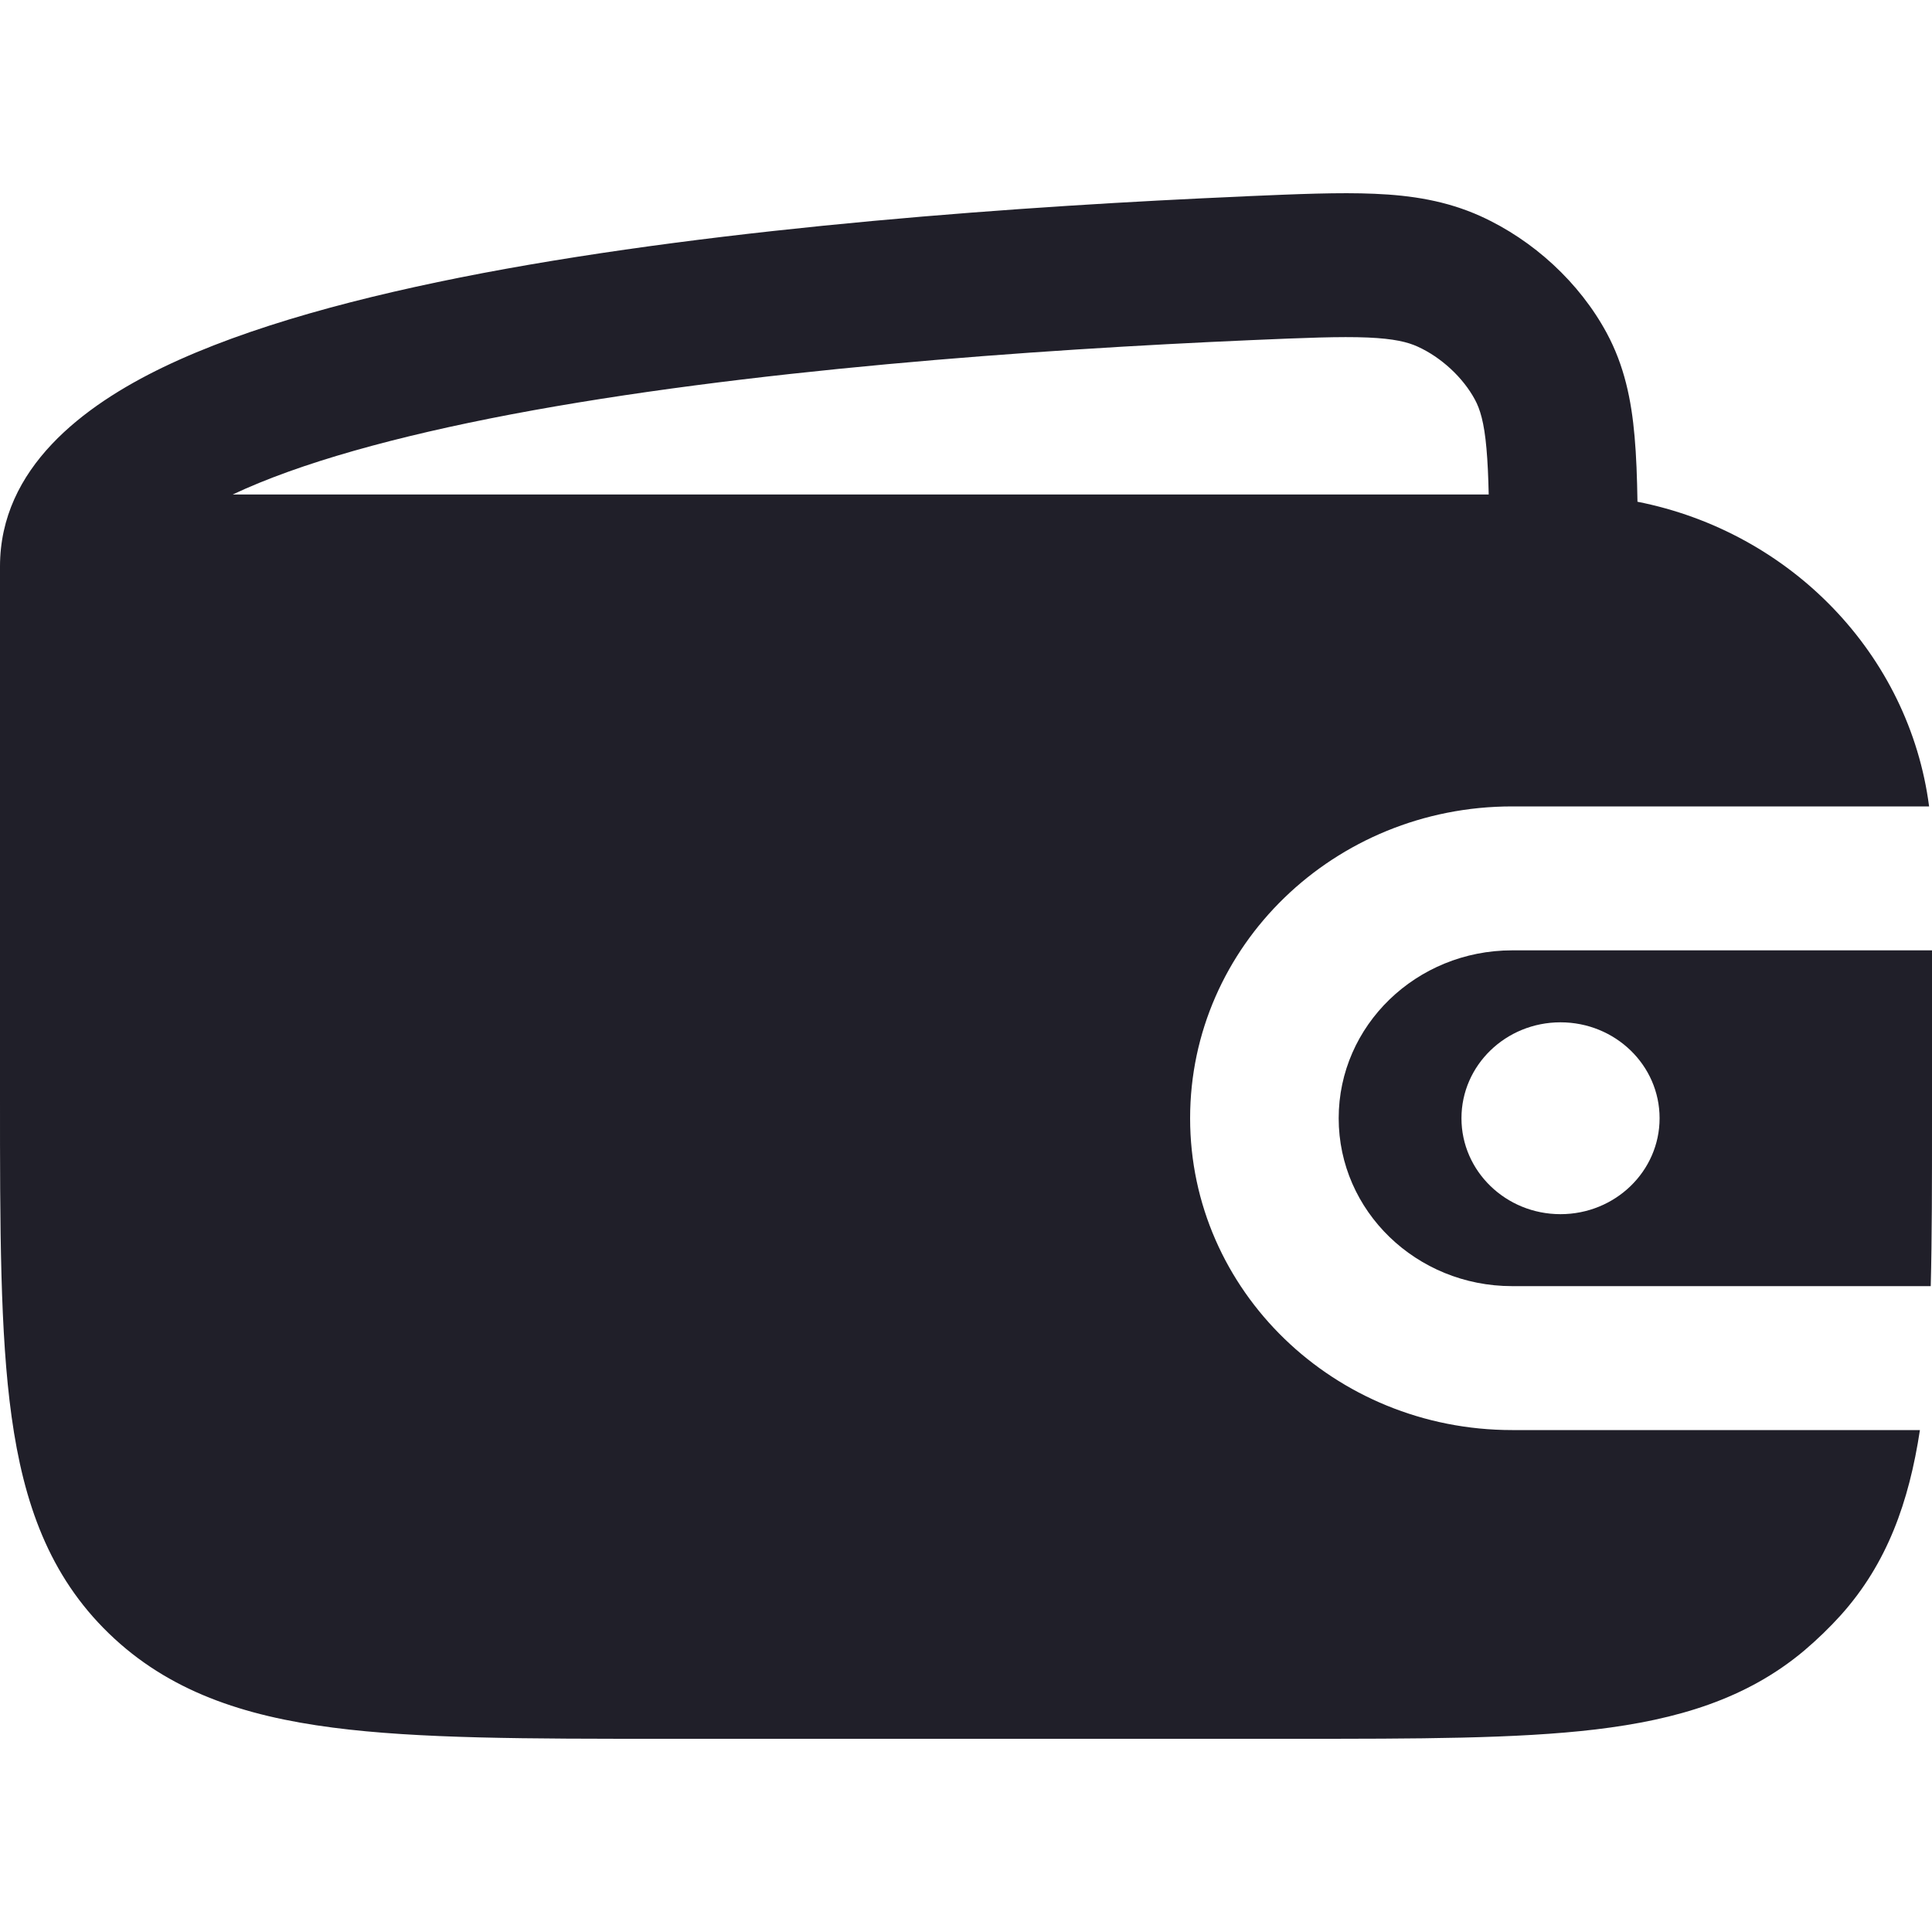 <svg width="20" height="20" viewBox="0 0 20 20" fill="none" xmlns="http://www.w3.org/2000/svg">
<path fill-rule="evenodd" clip-rule="evenodd" d="M15.325 2.237C14.972 2.078 14.612 2.022 14.228 2.006C13.865 1.99 13.429 2.009 12.915 2.031L12.882 2.033C10.611 2.131 7.527 2.348 4.998 2.827C3.741 3.066 2.566 3.379 1.688 3.802C0.867 4.198 0 4.843 0 5.864L1.35715e-05 11.351C-4.0959e-06 12.709 -1.8401e-05 13.804 0.12 14.665C0.244 15.559 0.509 16.311 1.127 16.909C1.744 17.507 2.521 17.764 3.444 17.884C4.334 18 5.464 18 6.867 18H13.4C14.675 18 15.704 18 16.518 17.903C17.362 17.802 18.081 17.588 18.678 17.086C18.812 16.972 18.939 16.85 19.056 16.72C19.537 16.184 19.762 15.546 19.875 14.804H15.653C13.812 14.804 12.32 13.359 12.32 11.576C12.32 9.793 13.812 8.348 15.653 8.348H19.97C19.765 6.773 18.537 5.507 16.951 5.194C16.947 4.943 16.939 4.718 16.921 4.517C16.888 4.139 16.815 3.786 16.633 3.448C16.352 2.927 15.875 2.486 15.325 2.237ZM12.951 3.521C13.507 3.497 13.874 3.482 14.16 3.494C14.432 3.506 14.572 3.541 14.675 3.588C14.918 3.698 15.145 3.907 15.269 4.138C15.32 4.233 15.364 4.368 15.388 4.645C15.4 4.781 15.407 4.935 15.411 5.119H2.409C3.1 4.793 4.1 4.516 5.294 4.289C7.707 3.832 10.698 3.619 12.951 3.521Z" fill="#201F29"></path>
<path fill-rule="evenodd" clip-rule="evenodd" d="M20 9.838H15.653C14.662 9.838 13.858 10.616 13.858 11.576C13.858 12.536 14.662 13.314 15.653 13.314H19.987C20 12.805 20 12.238 20 11.609V9.838ZM16.154 12.569C16.721 12.569 17.18 12.124 17.18 11.576C17.18 11.027 16.721 10.583 16.154 10.583C15.588 10.583 15.129 11.027 15.129 11.576C15.129 12.124 15.588 12.569 16.154 12.569Z" fill="#201F29"></path>
</svg>